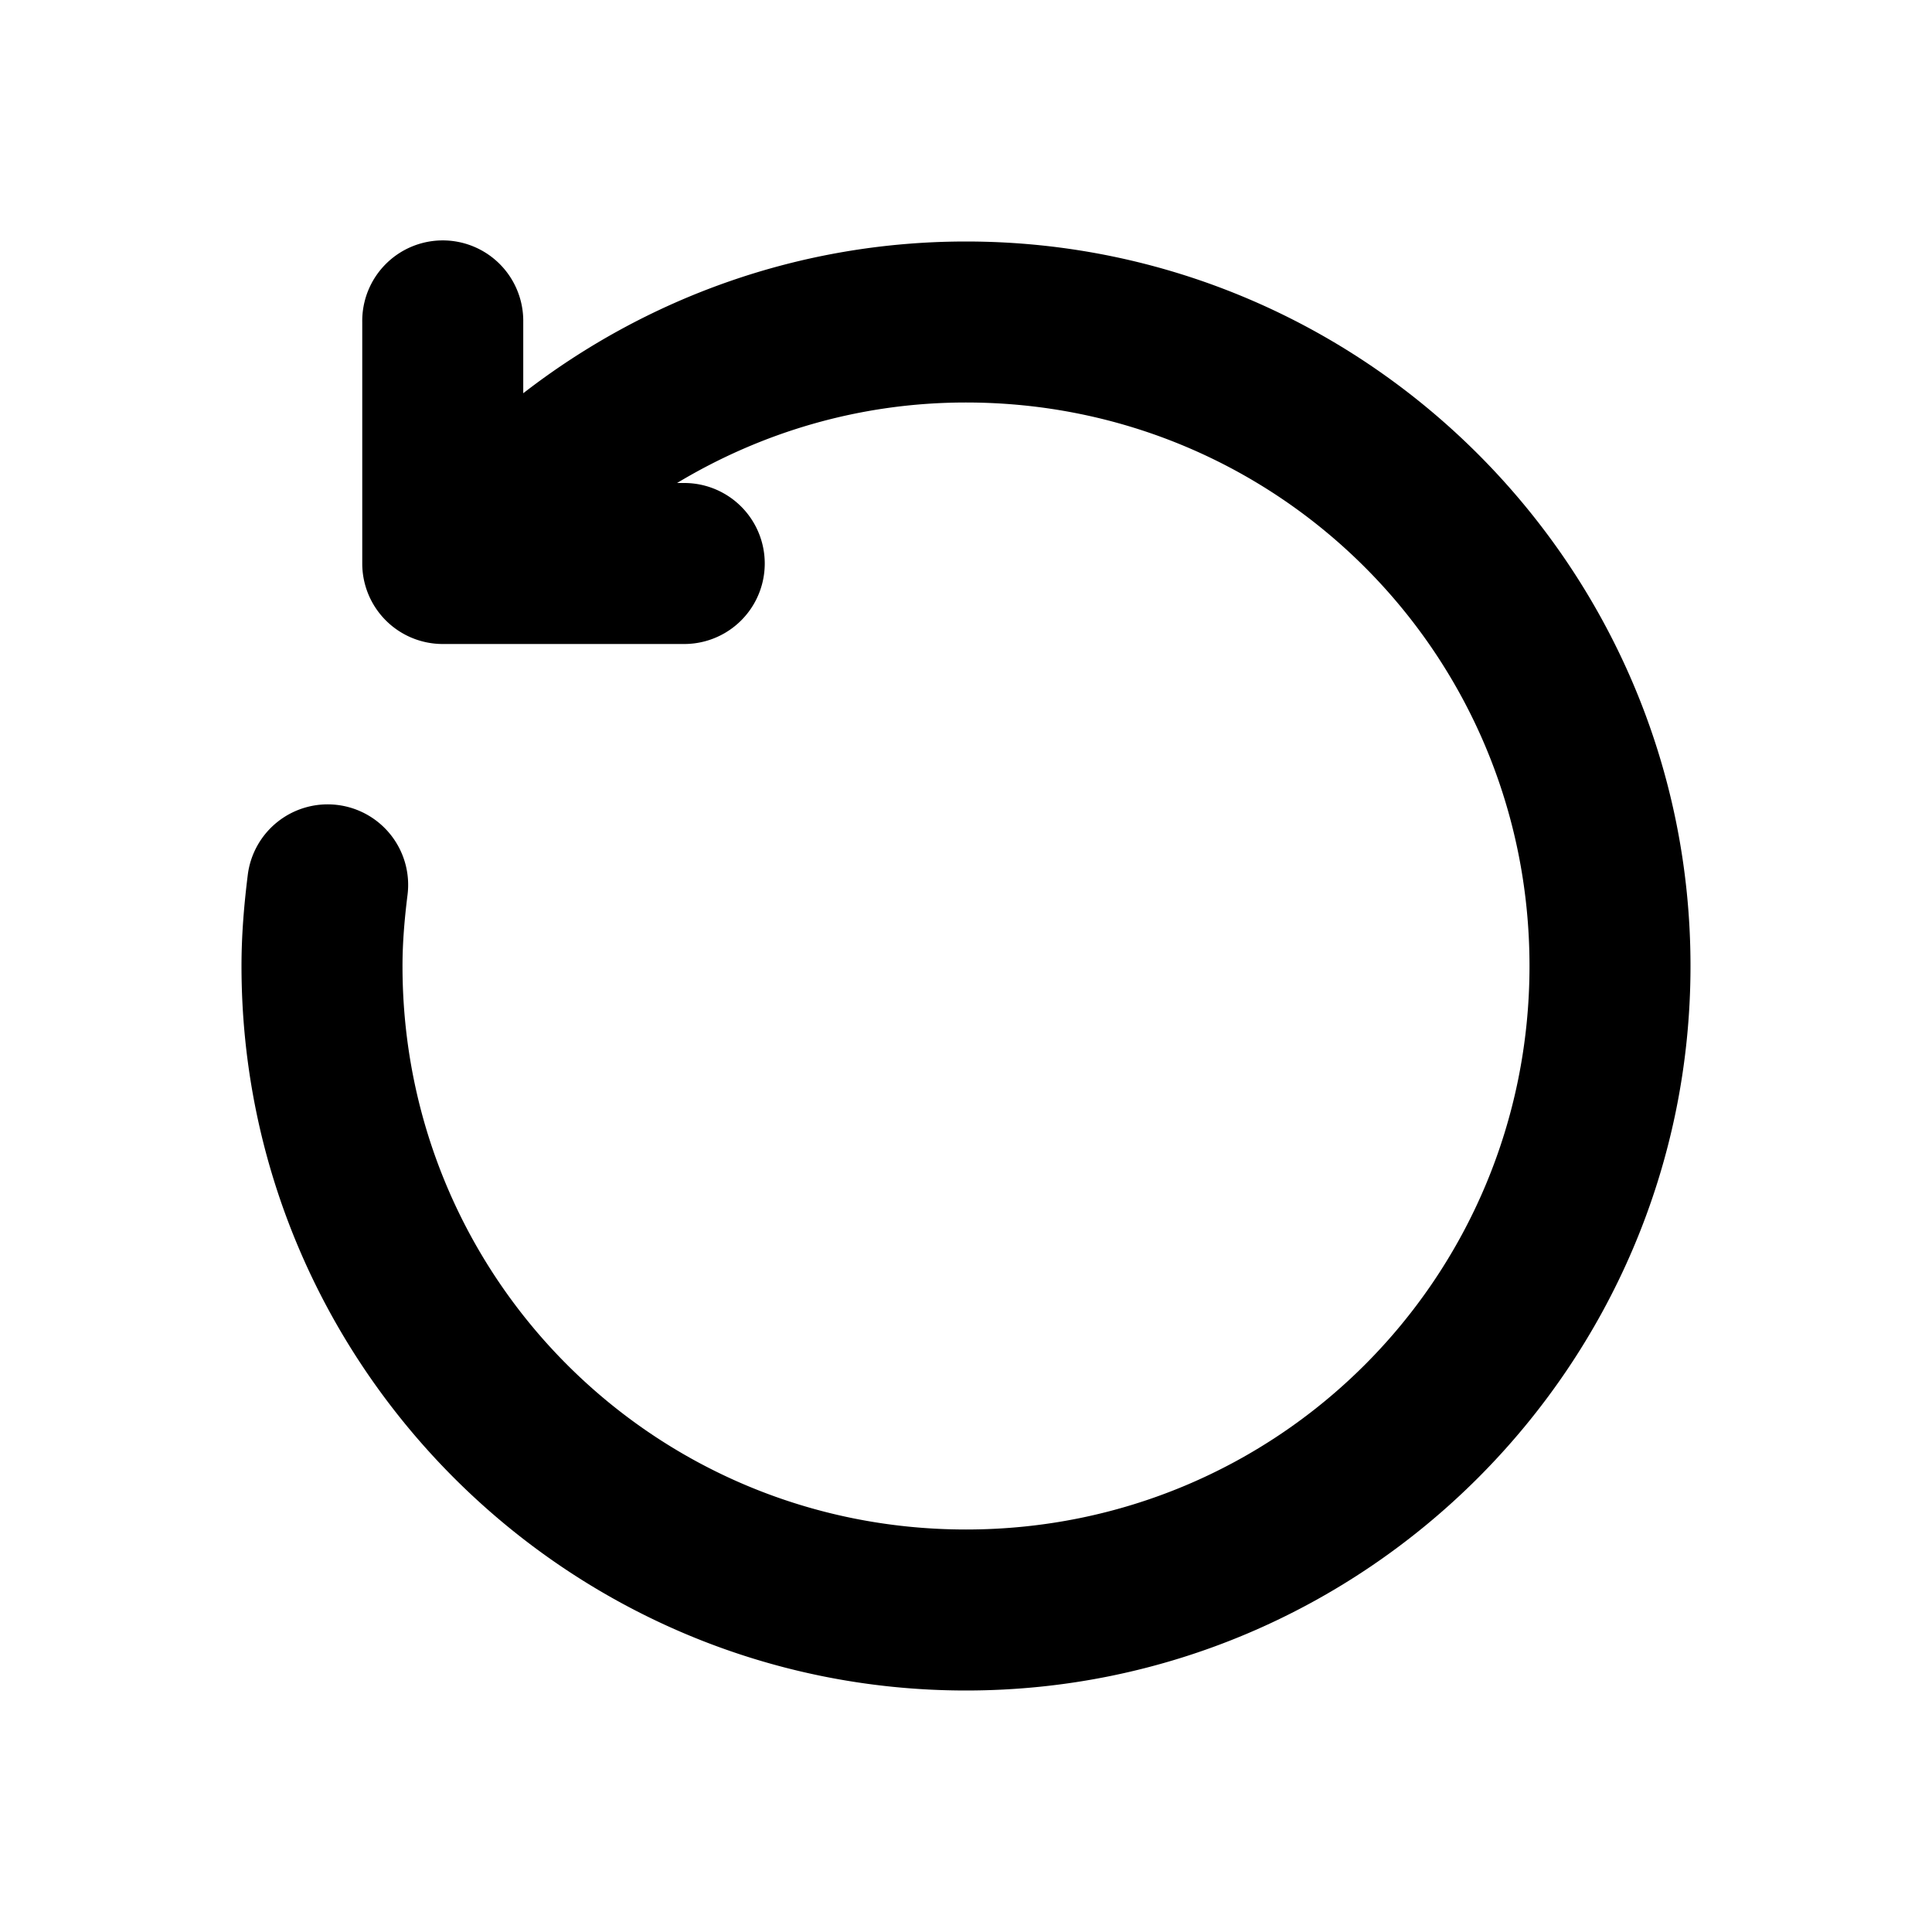 <svg xmlns="http://www.w3.org/2000/svg" viewBox="0 0 48 48"> 
<path d="M 10.971 5.973 A 2 2 0 0 0 9 8 L 9 14 A 2 2 0 0 0 11 16 L 17 16 A 2 2 0 1 0 17 12 L 16.822 12 C 18.919 10.739 21.365 10 24 10 C 31.756 10 38 16.244 38 24 C 38 31.756 31.756 38 24 38 C 16.244 38 10 31.756 10 24 C 10 23.431 10.048 22.852 10.123 22.248 A 2 2 0 1 0 6.154 21.752 C 6.066 22.462 6 23.211 6 24 C 6 33.918 14.082 42 24 42 C 33.918 42 42 33.918 42 24 C 42 14.082 33.918 6 24 6 C 19.862 6 16.044 7.412 13 9.77 L 13 8 A 2 2 0 0 0 10.971 5.973 z"/> 
</svg>